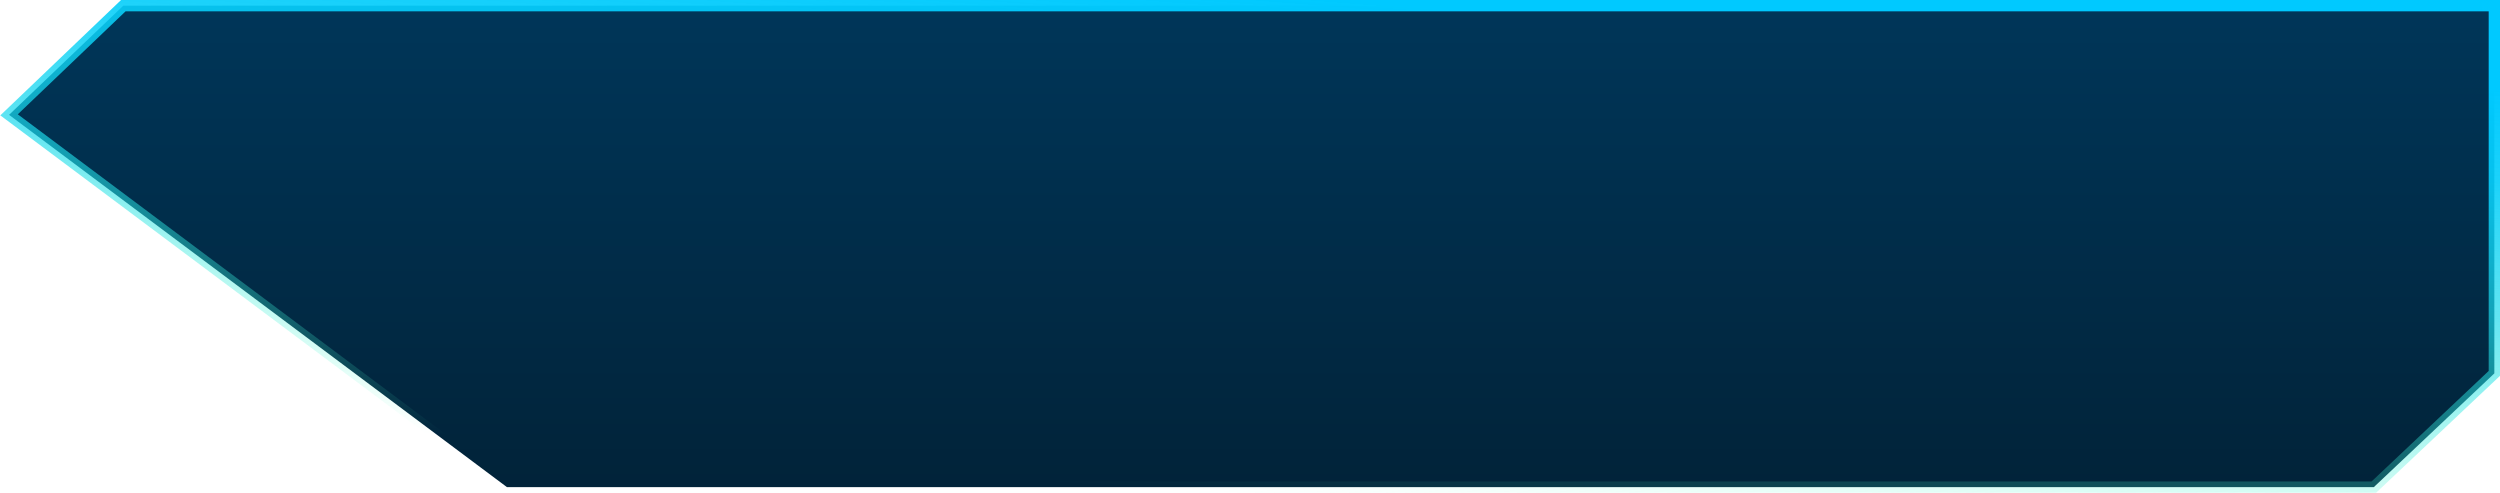 <?xml version="1.0" encoding="UTF-8" standalone="no"?>
<svg xmlns:xlink="http://www.w3.org/1999/xlink" height="43.55px" width="220.95px" xmlns="http://www.w3.org/2000/svg">
  <g transform="matrix(1.0, 0.0, 0.0, 1.0, -18.55, -3.1)">
    <path d="M239.0 3.6 L239.0 36.1 228.35 46.15 63.35 46.15 19.35 13.25 29.45 3.6 239.0 3.6" fill="url(#gradient0)" fill-rule="evenodd" stroke="none"/>
    <path d="M239.0 3.6 L239.0 36.1 228.35 46.15 63.35 46.15 19.35 13.25 29.45 3.6 239.0 3.6 Z" fill="none" stroke="url(#gradient1)" stroke-linecap="butt" stroke-linejoin="miter" stroke-width="1.0"/>
  </g>
  <defs>
    <linearGradient gradientTransform="matrix(0.0, 0.026, -0.026, 0.0, 129.15, 24.85)" gradientUnits="userSpaceOnUse" id="gradient0" spreadMethod="pad" x1="-819.2" x2="819.2">
      <stop offset="0.0" stop-color="#003659"/>
      <stop offset="1.0" stop-color="#012339"/>
    </linearGradient>
    <linearGradient gradientTransform="matrix(-0.002, 0.027, -0.026, -0.002, 129.15, 24.8)" gradientUnits="userSpaceOnUse" id="gradient1" spreadMethod="pad" x1="-819.2" x2="819.2">
      <stop offset="0.0" stop-color="#00c9ff"/>
      <stop offset="0.184" stop-color="#07cefa" stop-opacity="0.914"/>
      <stop offset="0.459" stop-color="#1bdaec" stop-opacity="0.682"/>
      <stop offset="0.78" stop-color="#3befd5" stop-opacity="0.302"/>
      <stop offset="1.0" stop-color="#55ffc3" stop-opacity="0.0"/>
    </linearGradient>
  </defs>
</svg>
